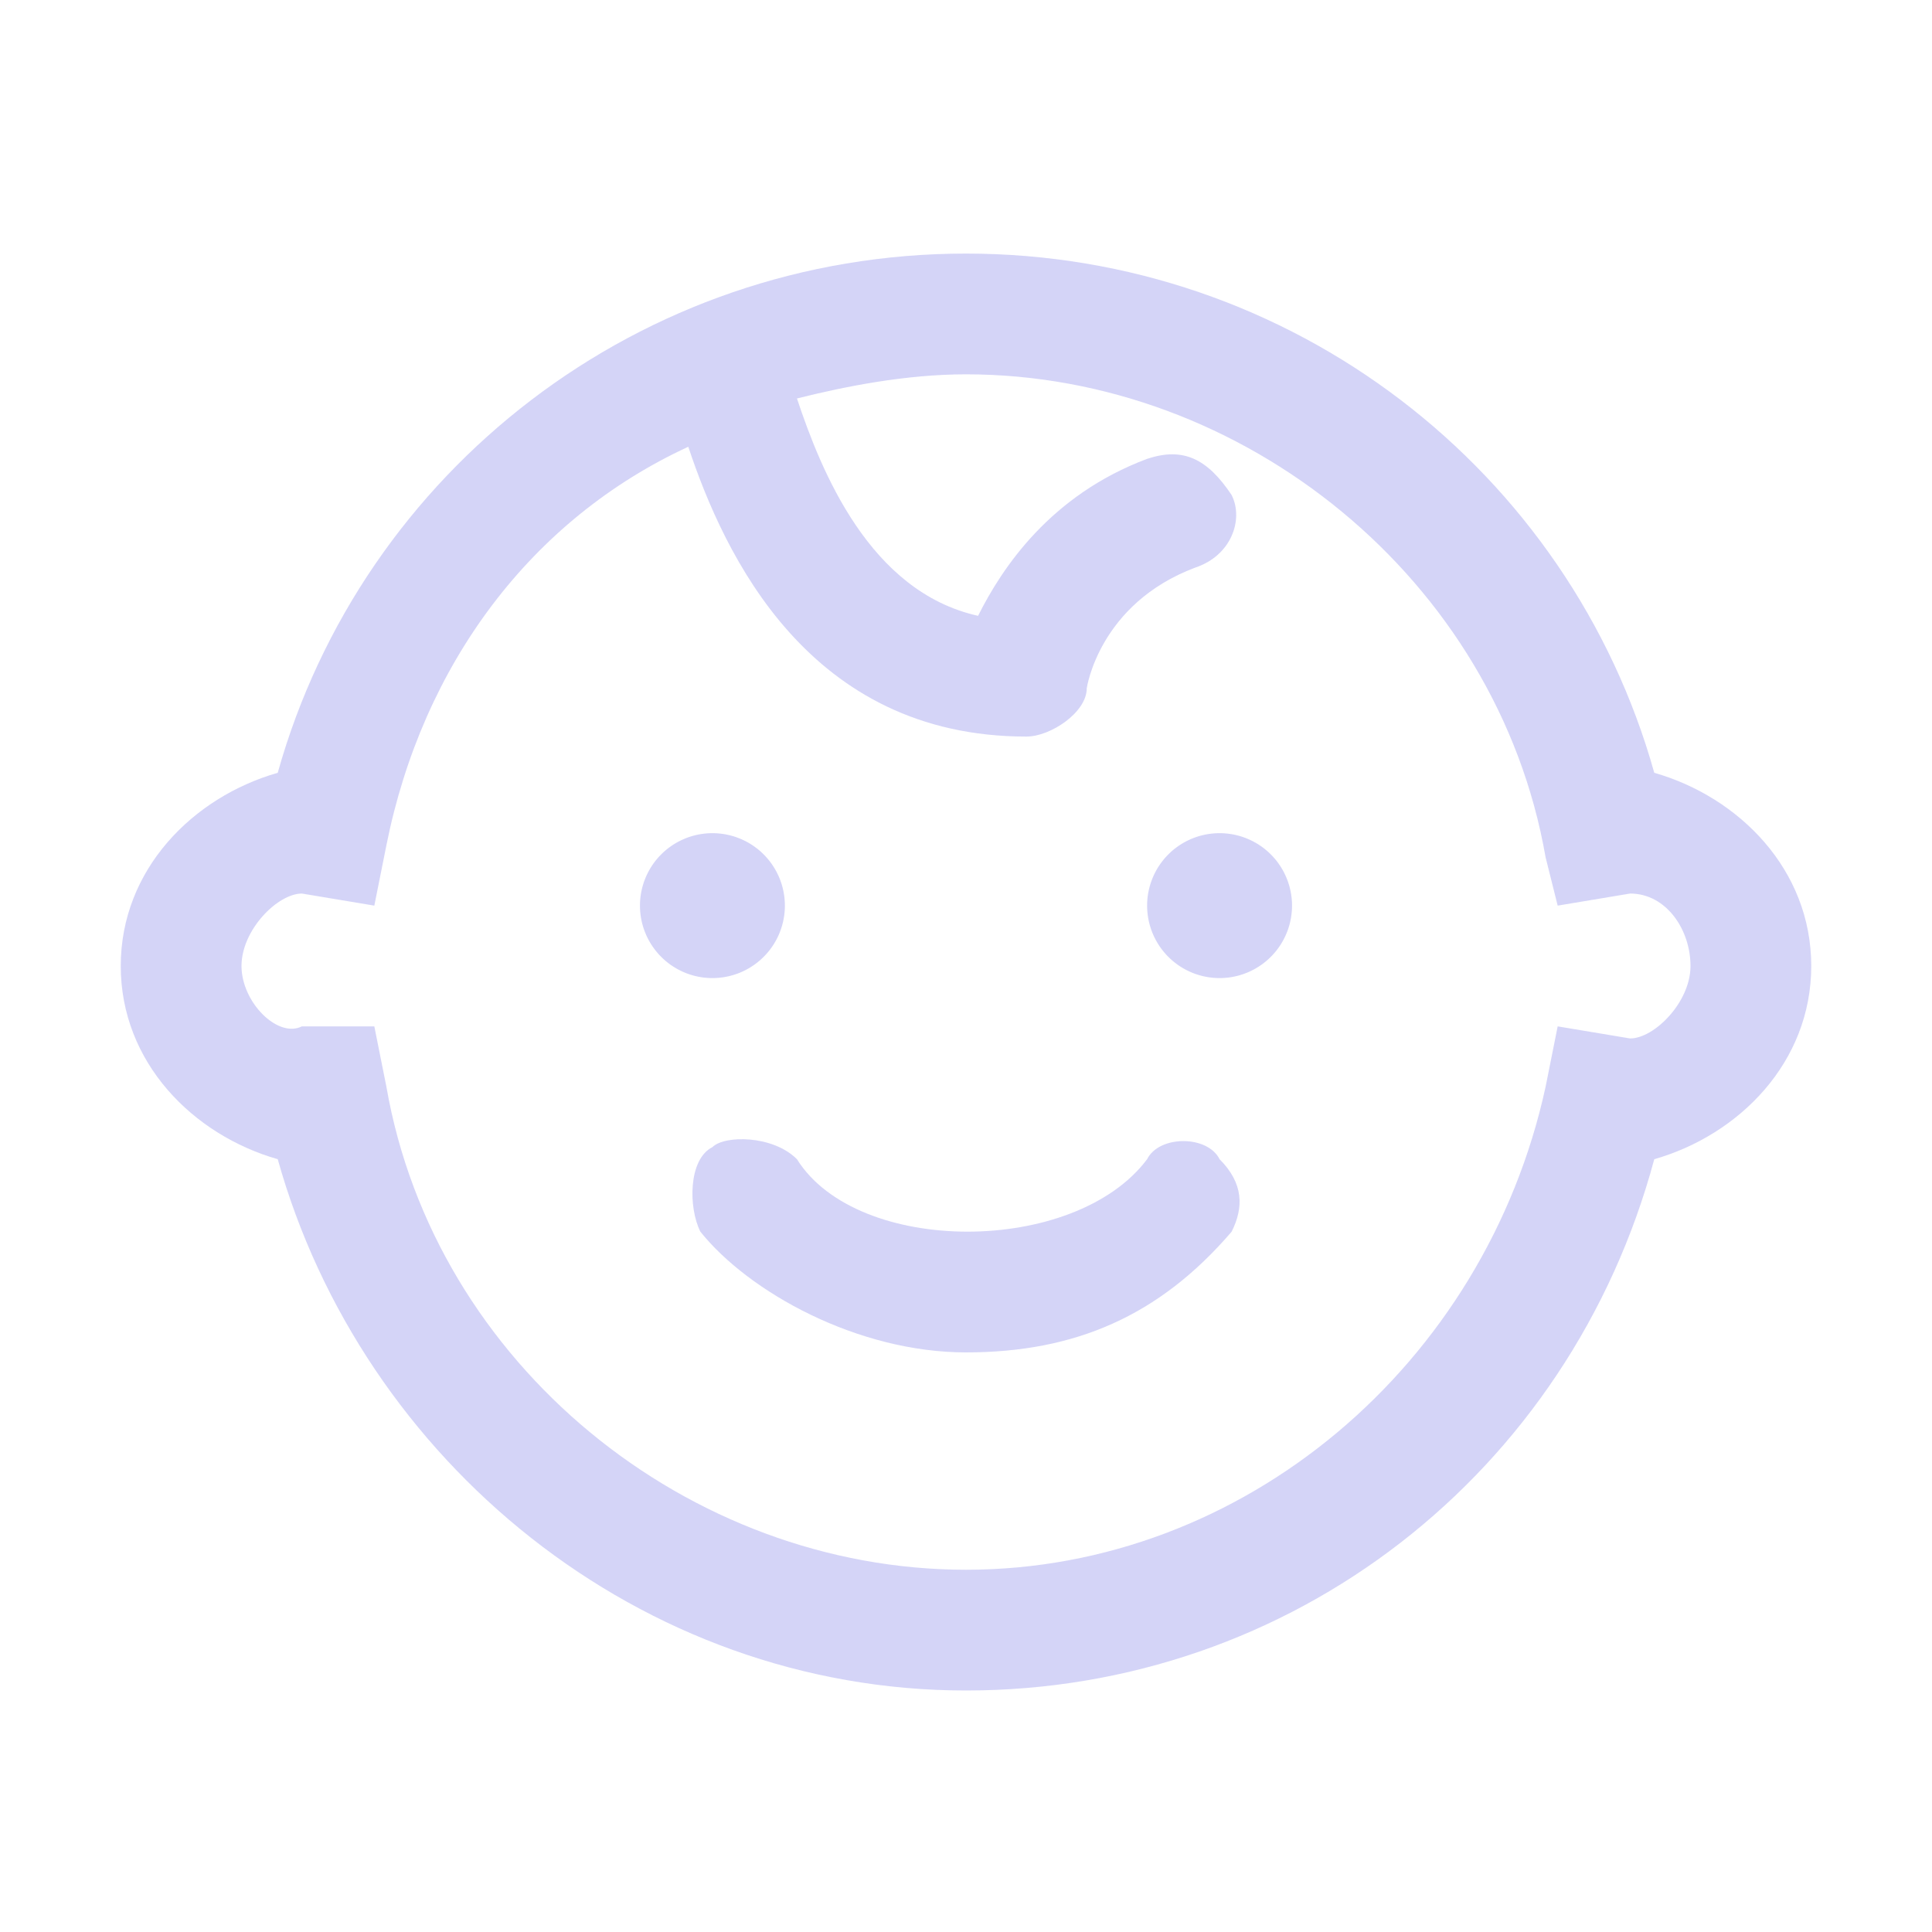 <?xml version="1.0" standalone="no"?><!DOCTYPE svg PUBLIC "-//W3C//DTD SVG 1.1//EN" "http://www.w3.org/Graphics/SVG/1.1/DTD/svg11.dtd"><svg t="1696172497917" class="icon" viewBox="0 0 1024 1024" version="1.1" xmlns="http://www.w3.org/2000/svg" p-id="6944" xmlns:xlink="http://www.w3.org/1999/xlink" width="128" height="128"><path d="M608 614.4c-38.4 51.2-153.6 51.2-185.6 0C409.6 601.6 384 601.6 377.6 608 364.8 614.4 364.8 640 371.2 652.8c25.6 32 83.2 64 140.8 64 57.6 0 102.4-19.2 140.8-64 6.4-12.8 6.4-25.6-6.4-38.4C640 601.6 614.4 601.6 608 614.4z" fill="#d4d4f7" p-id="6945"></path><path d="M876.8 409.6C832 249.6 684.8 134.4 512 134.4S192 249.6 147.2 409.6C102.4 422.4 64 460.8 64 512s38.4 89.6 83.2 102.4c44.8 160 192 281.6 364.8 281.6s320-115.2 364.8-281.6C921.6 601.6 960 563.2 960 512S921.6 422.4 876.8 409.6zM864 550.4l-38.4-6.4L819.2 576c-32 147.2-160 256-307.2 256s-281.6-108.8-307.2-256L198.4 544l-32 0c0 0-6.4 0-6.4 0C147.2 550.4 128 531.2 128 512c0-19.2 19.2-38.4 32-38.4l38.4 6.4L204.8 448c19.2-96 76.8-172.8 160-211.2C384 294.4 428.8 390.4 544 390.4c12.8 0 32-12.8 32-25.6 0 0 6.4-44.8 57.6-64 19.2-6.4 25.6-25.6 19.2-38.4C640 243.2 627.2 236.8 608 243.2 556.8 262.4 531.2 300.8 518.4 326.4 460.8 313.6 435.2 249.6 422.4 211.2 448 204.8 480 198.4 512 198.4c147.2 0 281.6 108.8 307.2 256l6.4 25.6 38.4-6.4C883.2 473.6 896 492.8 896 512 896 531.2 876.8 550.4 864 550.4z" fill="#d4d4f7" p-id="6946"></path><path d="M377.6 480m-38.4 0a0.6 0.6 0 1 0 76.8 0 0.6 0.6 0 1 0-76.8 0Z" fill="#d4d4f7" p-id="6947"></path><path d="M646.4 480m-38.4 0a0.6 0.6 0 1 0 76.8 0 0.6 0.6 0 1 0-76.8 0Z" fill="#d4d4f7" p-id="6948"></path></svg>